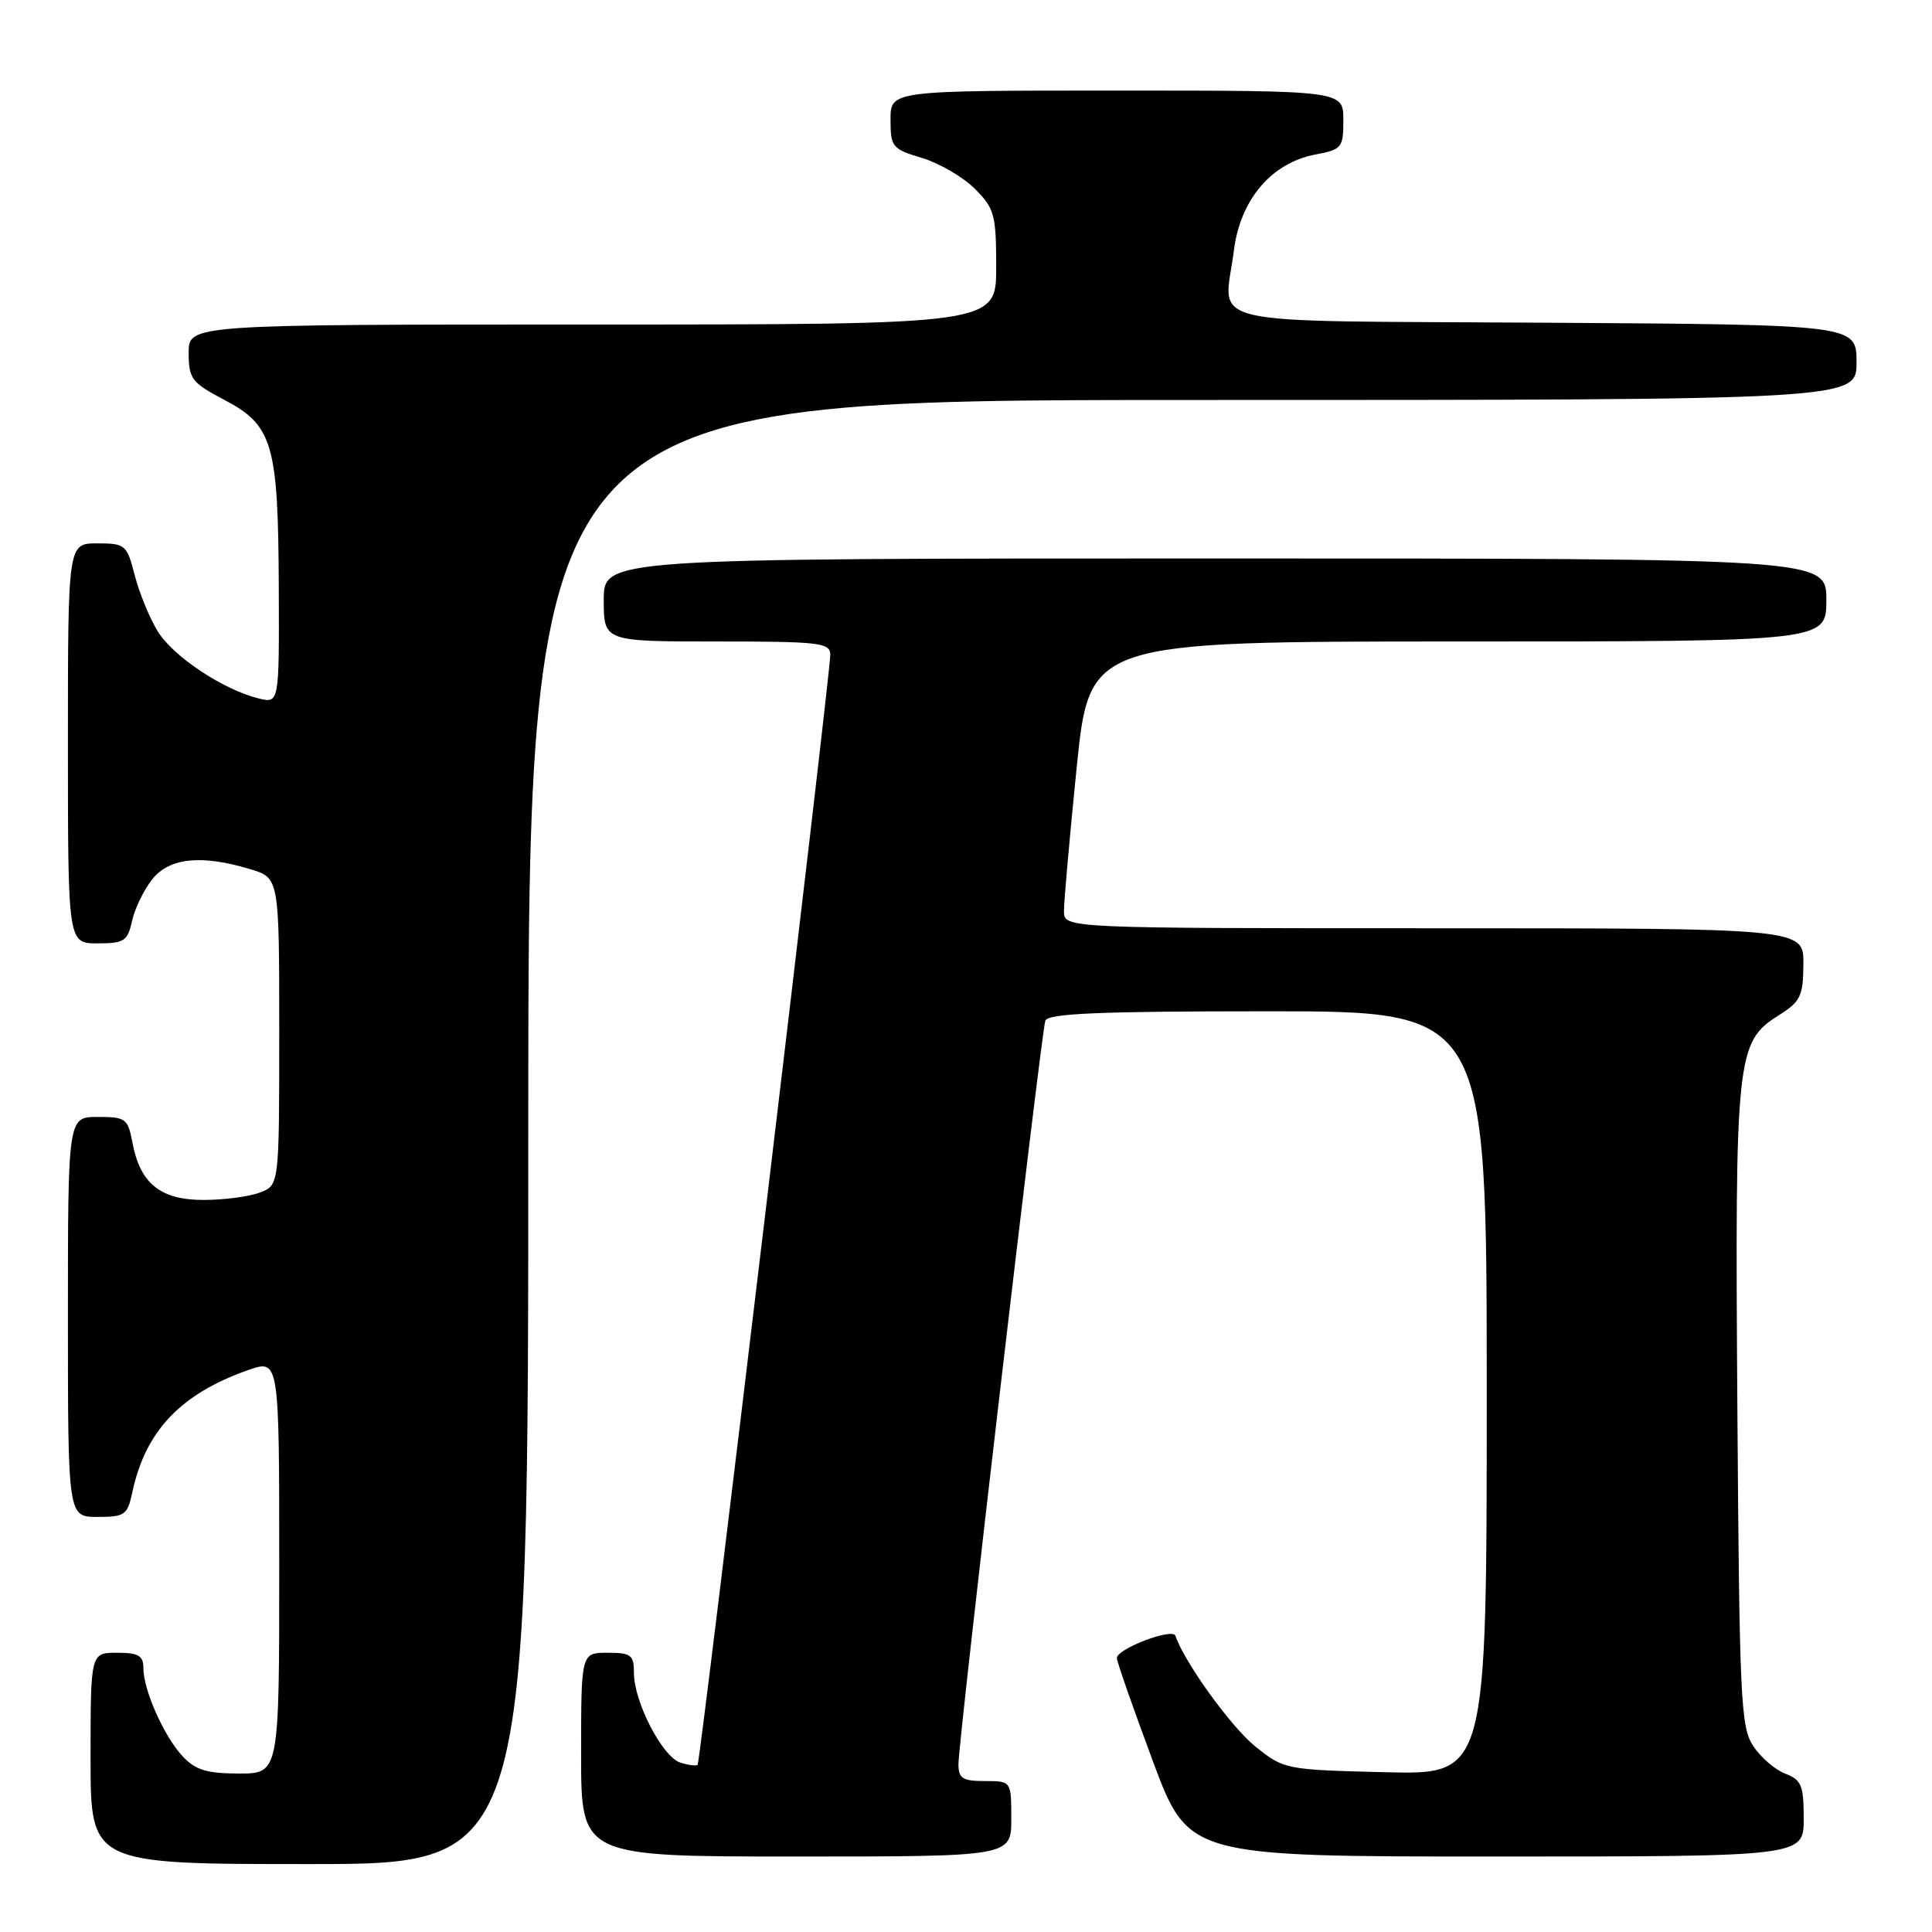<?xml version="1.0" encoding="UTF-8" standalone="no"?>
<!DOCTYPE svg PUBLIC "-//W3C//DTD SVG 1.1//EN" "http://www.w3.org/Graphics/SVG/1.1/DTD/svg11.dtd" >
<svg xmlns="http://www.w3.org/2000/svg" xmlns:xlink="http://www.w3.org/1999/xlink" version="1.1" viewBox="0 0 256 256">
 <g >
 <path fill="currentColor"
d=" M 70.00 150.00 C 70.00 53.00 70.00 53.00 158.00 53.00 C 246.00 53.00 246.00 53.00 246.00 48.01 C 246.00 43.02 246.00 43.02 204.76 42.76 C 157.83 42.46 162.21 43.48 163.50 33.17 C 164.34 26.44 168.50 21.56 174.32 20.47 C 177.81 19.81 178.00 19.58 178.00 15.89 C 178.00 12.00 178.00 12.00 148.00 12.00 C 118.00 12.00 118.00 12.00 118.00 15.84 C 118.00 19.48 118.22 19.75 122.17 20.93 C 124.46 21.62 127.61 23.46 129.17 25.01 C 131.78 27.63 132.00 28.44 132.00 35.42 C 132.00 43.00 132.00 43.00 78.50 43.00 C 25.00 43.00 25.00 43.00 25.00 46.75 C 25.01 50.20 25.38 50.70 29.75 53.00 C 36.16 56.37 36.87 58.85 36.94 77.86 C 37.00 93.22 37.00 93.22 34.25 92.54 C 29.58 91.39 22.97 87.00 20.91 83.67 C 19.84 81.93 18.46 78.59 17.86 76.25 C 16.81 72.17 16.61 72.00 12.88 72.00 C 9.00 72.00 9.00 72.00 9.00 98.50 C 9.00 125.00 9.00 125.00 12.92 125.00 C 16.45 125.00 16.91 124.71 17.49 122.05 C 17.85 120.42 19.04 117.95 20.14 116.55 C 22.41 113.66 26.63 113.21 33.13 115.16 C 37.00 116.32 37.00 116.32 37.00 136.68 C 37.00 157.05 37.00 157.05 34.43 158.02 C 33.02 158.56 29.67 159.00 26.97 159.00 C 21.26 159.00 18.57 156.83 17.55 151.41 C 16.95 148.21 16.66 148.00 12.95 148.00 C 9.00 148.00 9.00 148.00 9.00 174.50 C 9.00 201.00 9.00 201.00 12.92 201.00 C 16.54 201.00 16.89 200.75 17.53 197.75 C 19.25 189.64 23.92 184.70 32.86 181.55 C 37.00 180.09 37.00 180.09 37.00 207.54 C 37.00 235.00 37.00 235.00 31.67 235.00 C 27.43 235.00 25.91 234.54 24.22 232.74 C 21.74 230.10 19.00 223.95 19.00 221.03 C 19.00 219.38 18.35 219.00 15.50 219.00 C 12.00 219.00 12.00 219.00 12.00 233.00 C 12.00 247.00 12.00 247.00 41.00 247.00 C 70.00 247.00 70.00 247.00 70.00 150.00 Z  M 134.00 241.00 C 134.00 236.00 134.00 236.00 130.50 236.00 C 127.54 236.00 127.00 235.65 127.00 233.75 C 126.99 230.75 137.97 136.85 138.51 135.25 C 138.84 134.29 145.64 134.00 167.97 134.00 C 197.00 134.00 197.00 134.00 197.00 184.58 C 197.00 235.15 197.00 235.15 183.59 234.83 C 170.32 234.50 170.14 234.47 166.34 231.42 C 163.13 228.84 156.91 220.22 155.75 216.75 C 155.39 215.66 148.01 218.46 147.99 219.70 C 147.98 220.14 150.11 226.24 152.72 233.25 C 157.46 246.00 157.46 246.00 198.23 246.00 C 239.00 246.00 239.00 246.00 239.00 240.98 C 239.00 236.56 238.70 235.84 236.55 235.02 C 235.21 234.51 233.29 232.85 232.30 231.34 C 230.65 228.82 230.48 225.08 230.21 186.50 C 229.89 139.81 230.07 138.07 235.71 134.52 C 238.58 132.72 238.93 131.99 238.96 127.75 C 239.00 123.00 239.00 123.00 190.00 123.00 C 141.00 123.00 141.00 123.00 140.98 120.75 C 140.97 119.51 141.73 110.96 142.66 101.75 C 144.36 85.00 144.36 85.00 193.18 85.00 C 242.00 85.00 242.00 85.00 242.00 79.50 C 242.00 74.00 242.00 74.00 161.00 74.00 C 80.00 74.00 80.00 74.00 80.00 79.50 C 80.00 85.00 80.00 85.00 95.00 85.00 C 108.61 85.00 110.00 85.16 110.02 86.75 C 110.05 89.15 92.81 233.42 92.44 233.84 C 92.28 234.03 91.25 233.90 90.14 233.55 C 87.77 232.79 84.00 225.51 84.00 221.68 C 84.00 219.28 83.63 219.00 80.50 219.00 C 77.00 219.00 77.00 219.00 77.00 232.50 C 77.00 246.00 77.00 246.00 105.50 246.00 C 134.00 246.00 134.00 246.00 134.00 241.00 Z "/>
</g>
</svg>